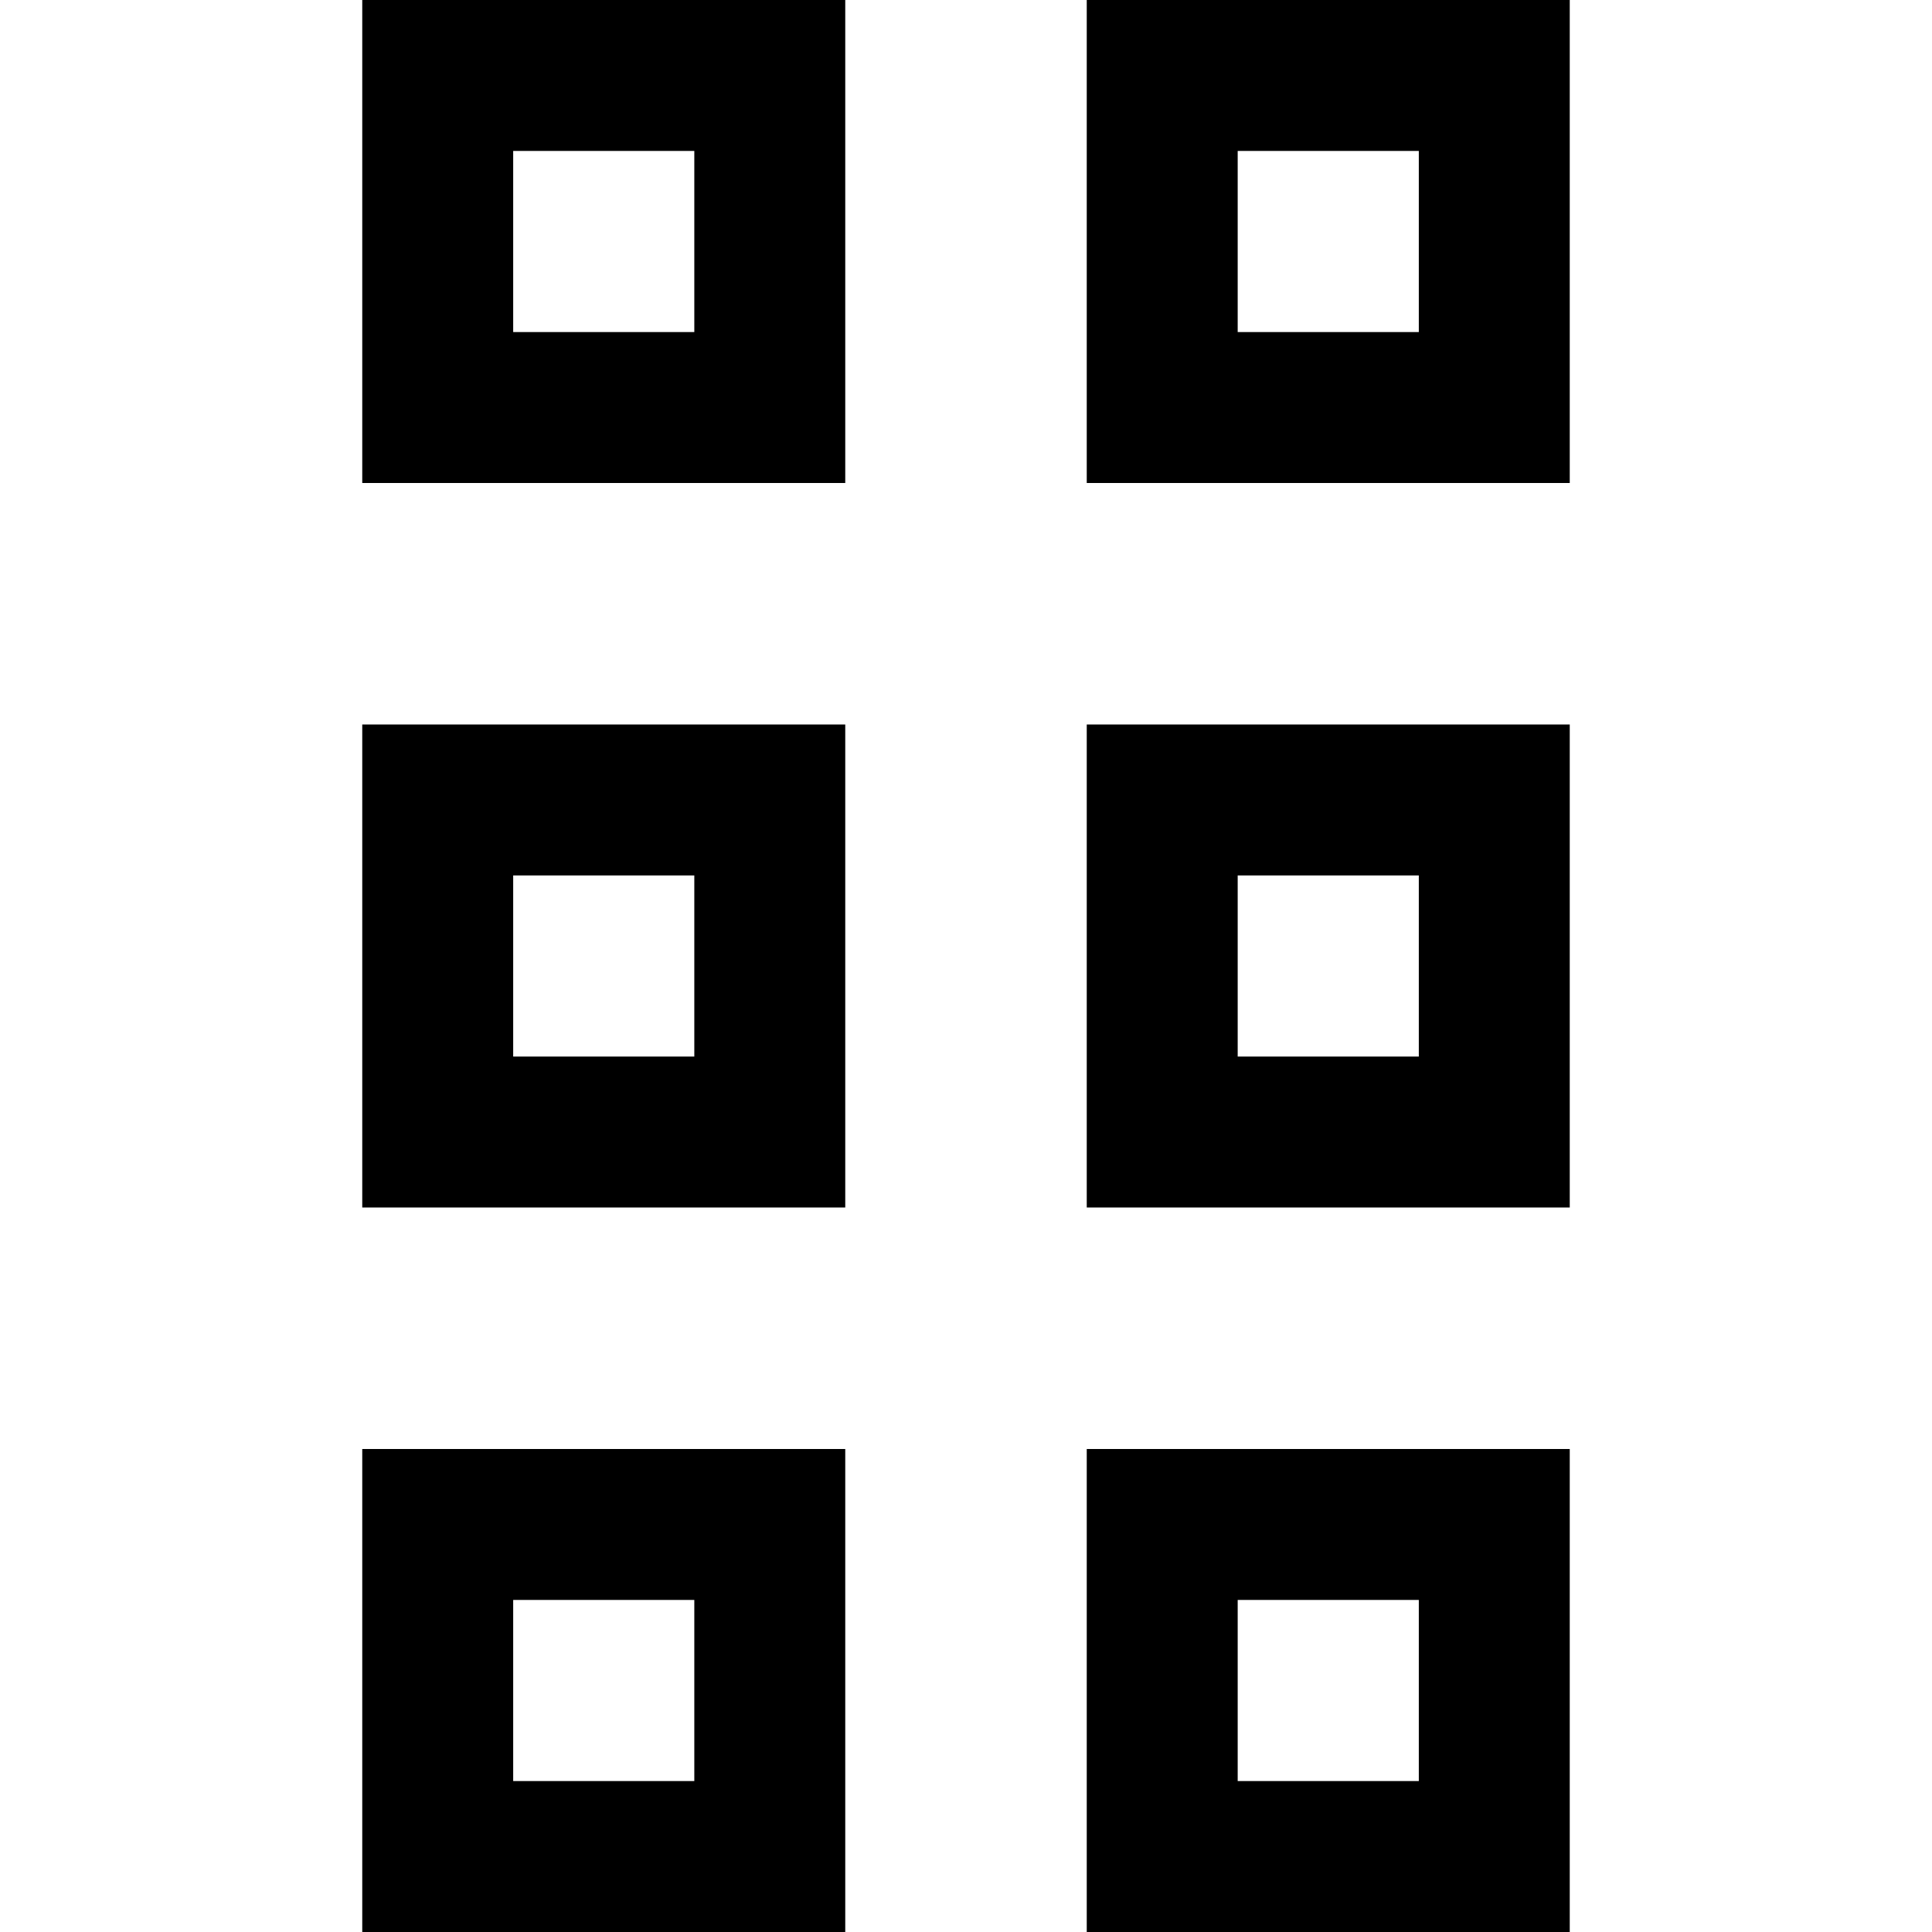 <svg width="16" height="16" viewBox="0 0 16 16" fill="none" xmlns="http://www.w3.org/2000/svg">
<path fill-rule="evenodd" clip-rule="evenodd" d="M3 4V0H7V4L3 4ZM4.25 2.75L4.25 1.25L5.75 1.25V2.75L4.25 2.75Z" fill="black"/>
<path fill-rule="evenodd" clip-rule="evenodd" d="M9 4V0H13V4L9 4ZM10.25 2.75V1.25L11.75 1.25V2.75L10.25 2.75Z" fill="black"/>
<path fill-rule="evenodd" clip-rule="evenodd" d="M3 10H7L7 6H3V10ZM4.25 7.25L4.25 8.75H5.75V7.25H4.25Z" fill="black"/>
<path fill-rule="evenodd" clip-rule="evenodd" d="M9 10V6H13V10H9ZM10.25 8.75V7.25H11.75V8.75H10.25Z" fill="black"/>
<path fill-rule="evenodd" clip-rule="evenodd" d="M3 16H7V12H3V16ZM4.25 13.25L4.25 14.75H5.75V13.25H4.25Z" fill="black"/>
<path fill-rule="evenodd" clip-rule="evenodd" d="M9 16V12H13V16H9ZM10.25 14.75V13.25H11.75V14.75H10.25Z" fill="black"/>
</svg>
